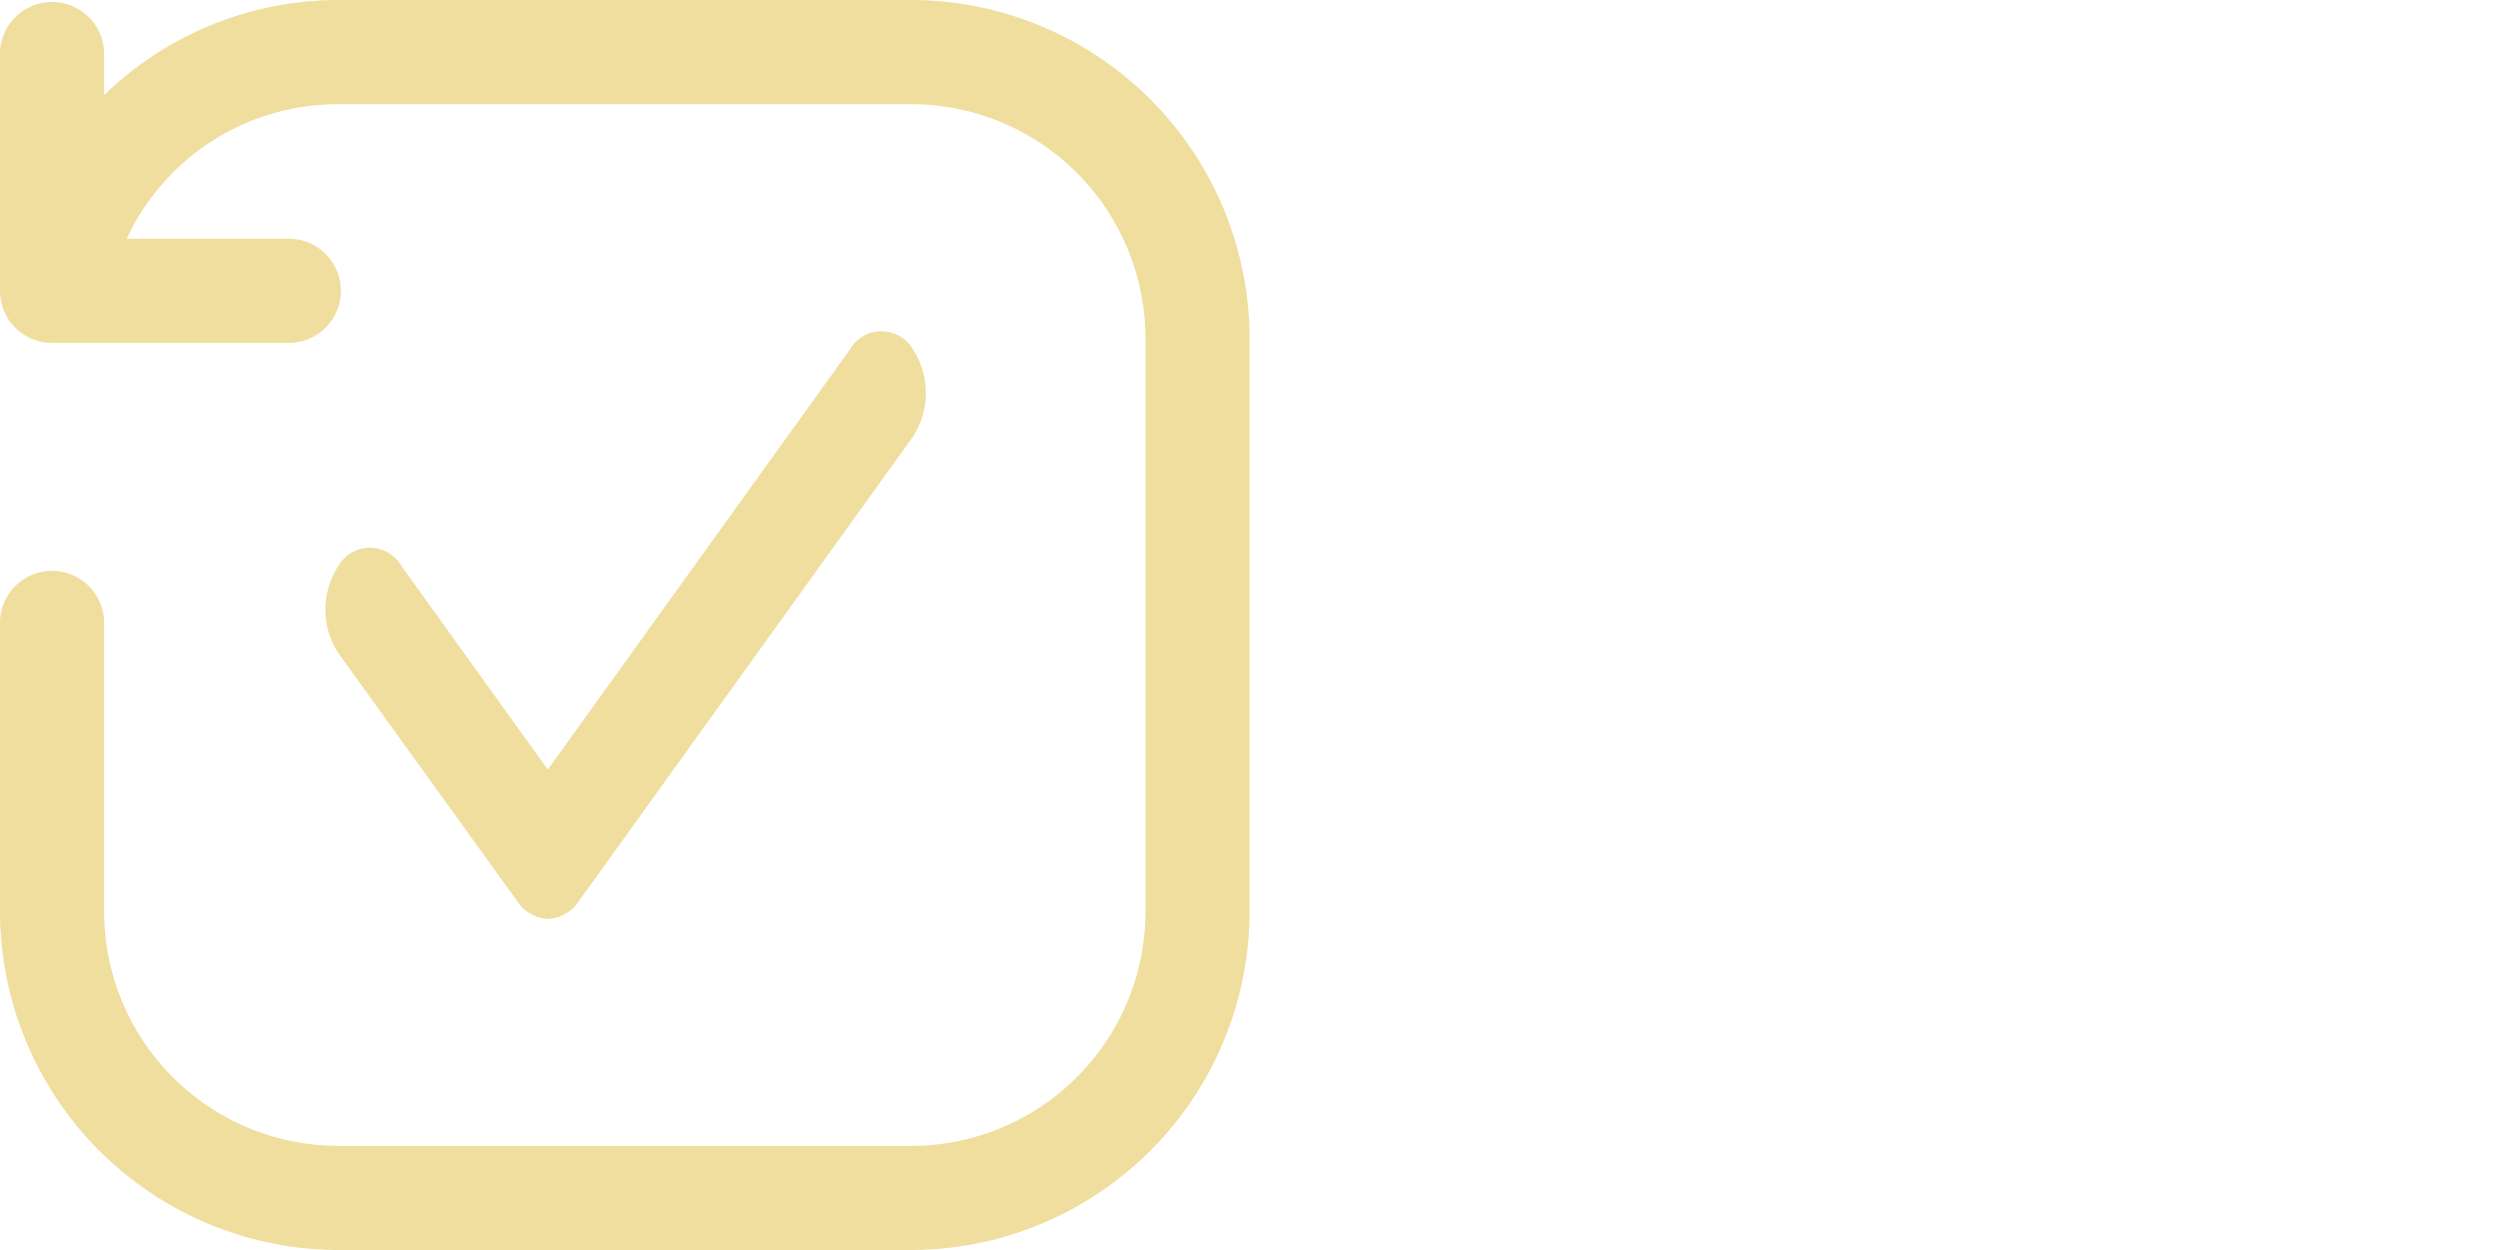 <svg xmlns="http://www.w3.org/2000/svg" width="32" height="16" viewBox="0 0 32 16">
  <g id="Group_4352" data-name="Group 4352" transform="translate(-308 -1883.412)">
    <rect id="Rectangle_215" data-name="Rectangle 215" width="16" height="16" transform="translate(324 1883.412)" fill="#f0de9f" opacity="0"/>
    <g id="Group_4457" data-name="Group 4457" transform="translate(308 1883.412)">
      <path id="Path_47" data-name="Path 47" d="M71.6,26.813H64.271a4.306,4.306,0,0,0-3,1.217V27.48a.667.667,0,0,0-1.333,0v3.055a.666.666,0,0,0,.667.667H63.66a.667.667,0,0,0,0-1.333h-2.1a2.978,2.978,0,0,1,2.709-1.722H71.6a3,3,0,0,1,3,3V38.48a3,3,0,0,1-3,3H64.271a3,3,0,0,1-3-3V34.813a.667.667,0,1,0-1.333,0V38.48a4.339,4.339,0,0,0,4.333,4.333H71.6a4.339,4.339,0,0,0,4.333-4.333V31.146A4.339,4.339,0,0,0,71.6,26.813Z" transform="translate(-59.938 -26.813)" fill="#f0de9f"/>
      <path id="Path_50" data-name="Path 50" d="M100.384,41.25a.5.5,0,0,1-.4-.232L97.7,37.851a1.022,1.022,0,0,1,0-1.119.465.465,0,0,1,.805,0l1.875,2.607,3.868-5.378a.465.465,0,0,1,.805,0,1.024,1.024,0,0,1,0,1.119l-4.271,5.937A.5.5,0,0,1,100.384,41.25Z" transform="translate(-93.368 -29.489)" fill="#f0de9f"/>
    </g>
  </g>
</svg>
